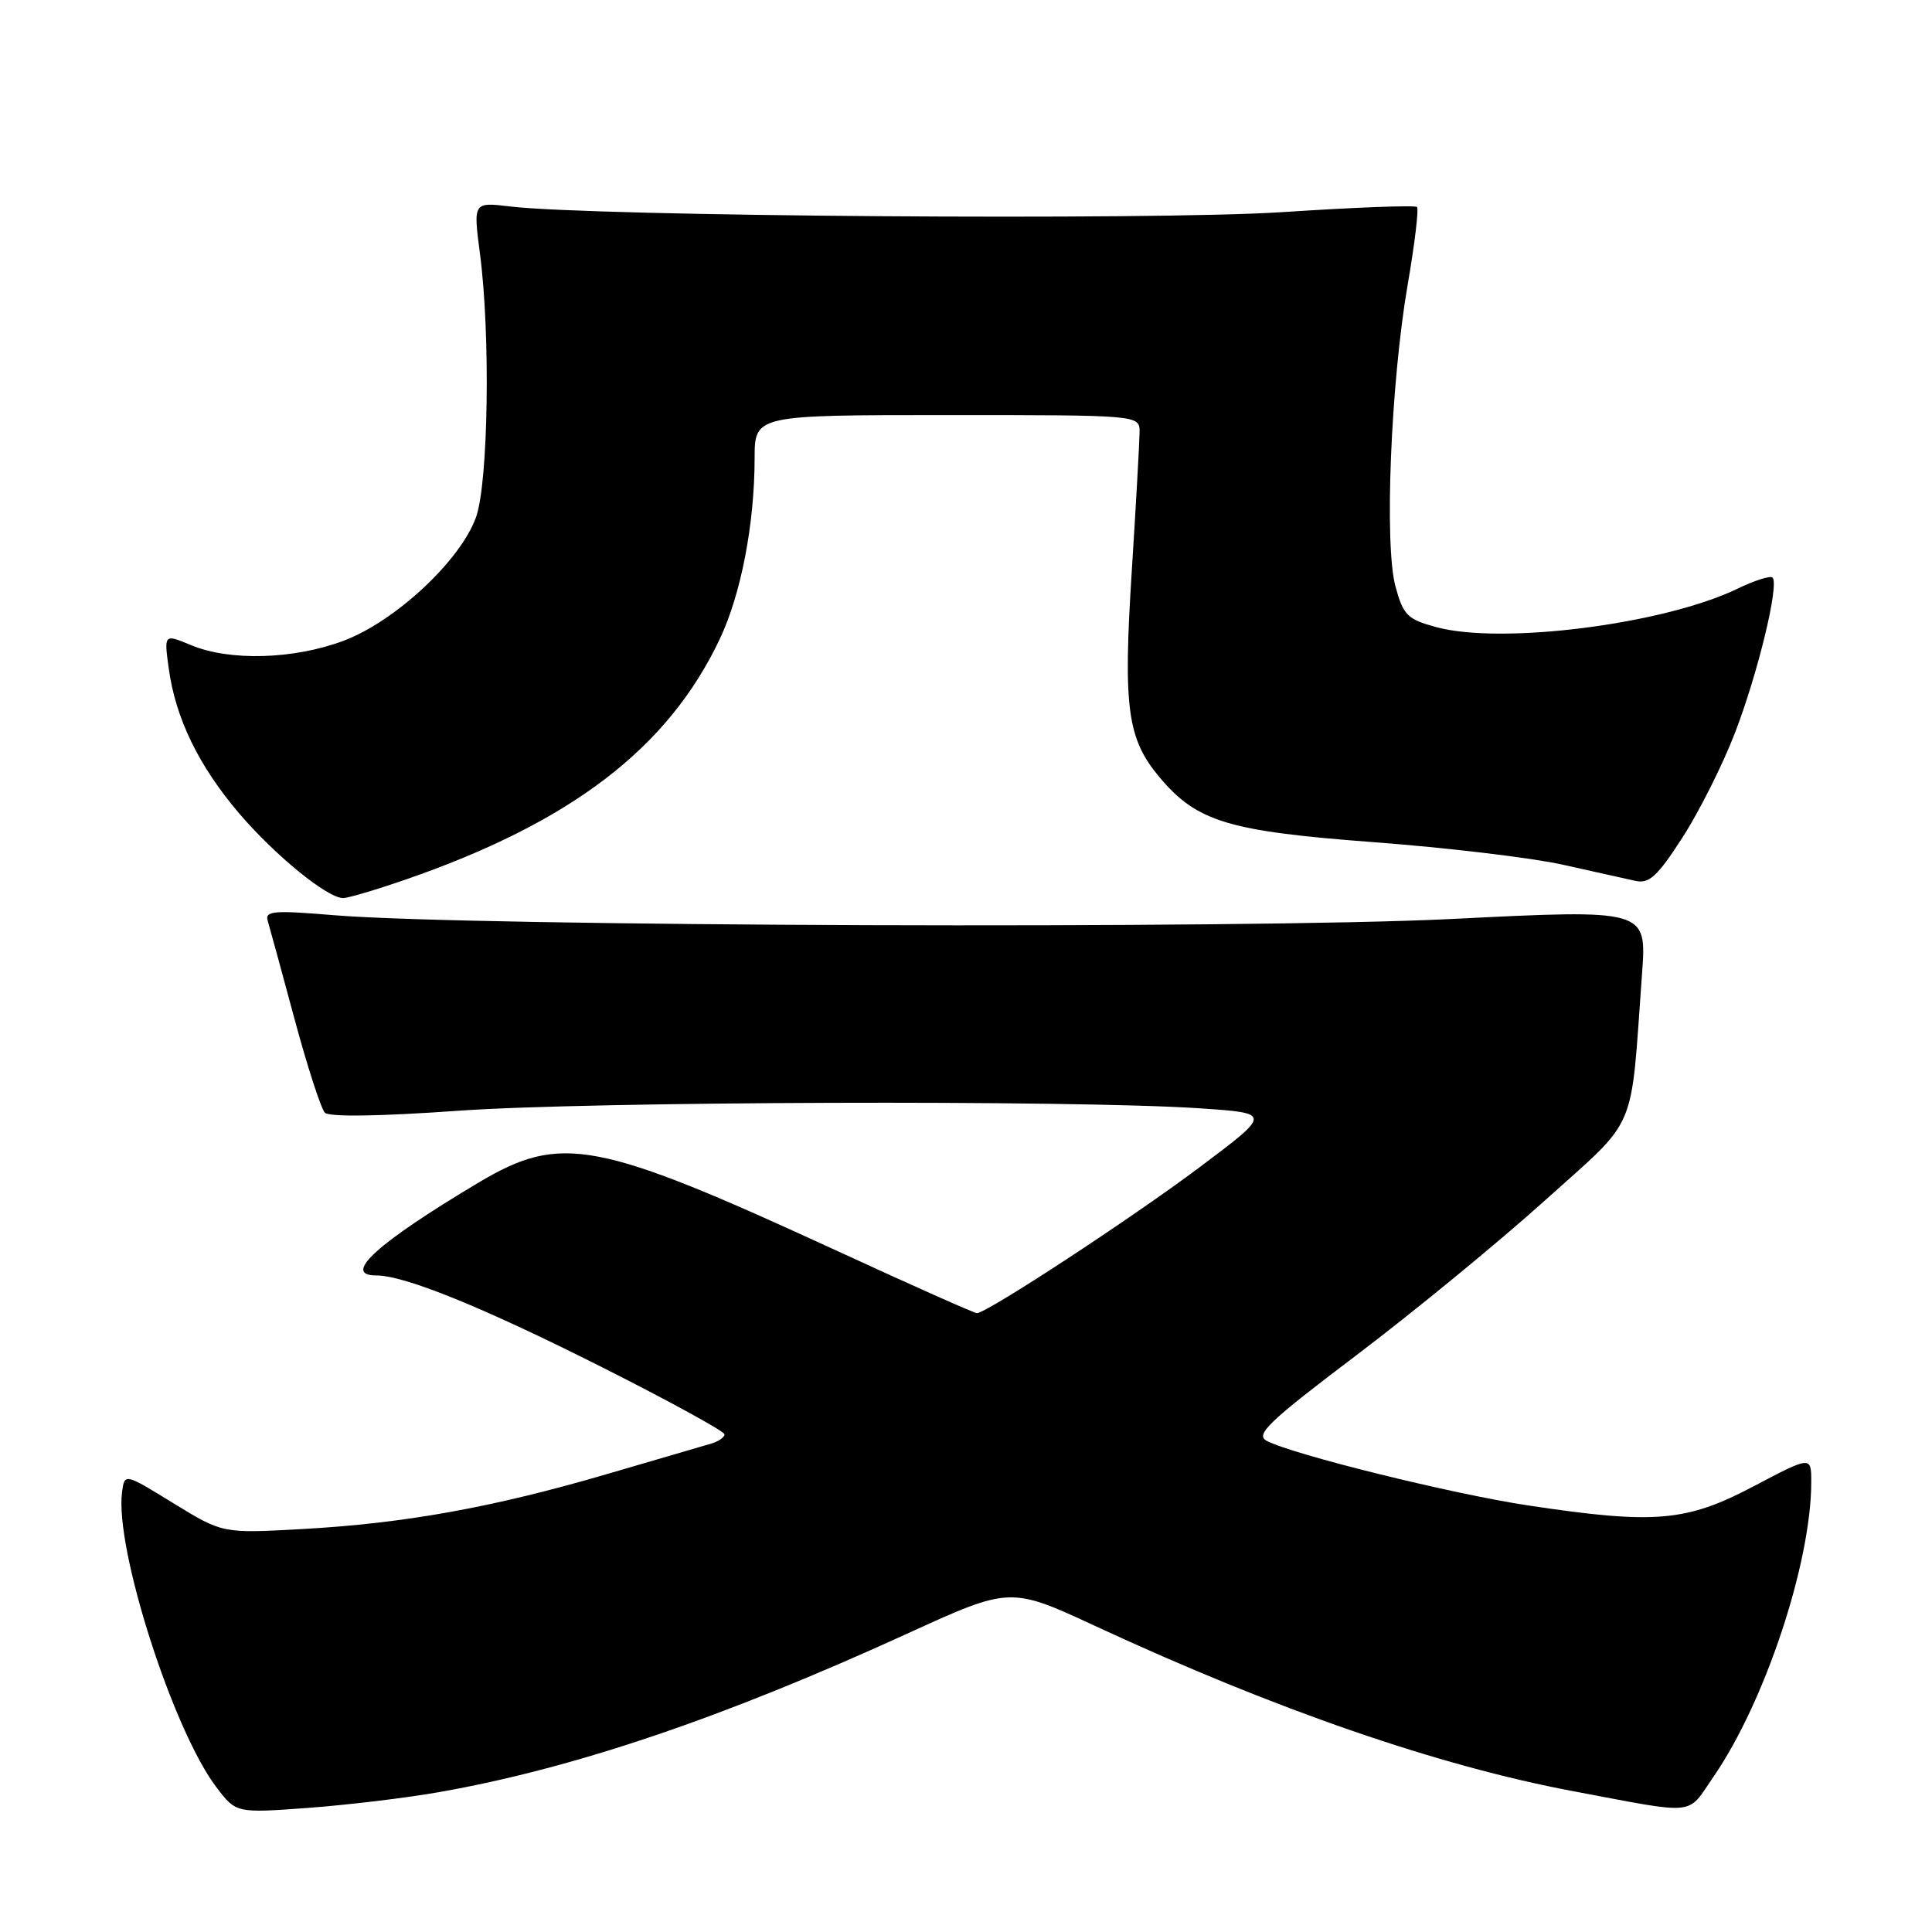 <?xml version="1.0" encoding="UTF-8" standalone="no"?>
<!DOCTYPE svg PUBLIC "-//W3C//DTD SVG 1.1//EN" "http://www.w3.org/Graphics/SVG/1.1/DTD/svg11.dtd" >
<svg xmlns="http://www.w3.org/2000/svg" xmlns:xlink="http://www.w3.org/1999/xlink" version="1.1" viewBox="0 0 256 256">
 <g >
 <path fill="currentColor"
d=" M 58.16 237.47 C 75.96 234.34 95.72 227.66 120.18 216.48 C 133.86 210.23 133.86 210.23 145.18 215.48 C 169.03 226.54 190.58 233.99 208.50 237.35 C 225.11 240.47 223.46 240.65 227.05 235.42 C 233.88 225.51 240.00 207.03 240.00 196.37 C 240.00 192.92 240.00 192.92 232.33 196.96 C 223.43 201.65 219.24 202.00 202.50 199.48 C 192.45 197.97 171.20 192.71 167.83 190.91 C 166.30 190.09 168.10 188.37 179.76 179.55 C 187.32 173.83 198.52 164.64 204.65 159.12 C 217.19 147.83 216.01 150.59 217.58 128.99 C 218.20 120.48 218.20 120.48 192.35 121.77 C 165.20 123.12 62.40 122.77 44.26 121.27 C 36.28 120.60 35.08 120.70 35.47 122.00 C 35.72 122.83 37.32 128.68 39.02 135.00 C 40.72 141.32 42.54 146.92 43.05 147.44 C 43.62 148.02 50.31 147.92 60.74 147.18 C 78.03 145.94 142.20 145.73 159.00 146.86 C 168.50 147.50 168.50 147.50 159.00 154.63 C 149.97 161.41 130.75 174.00 129.44 174.00 C 129.10 174.00 120.88 170.34 111.16 165.86 C 78.98 151.04 74.38 150.16 63.38 156.72 C 49.99 164.71 45.25 169.00 49.84 169.00 C 53.63 169.00 63.98 173.21 79.75 181.15 C 88.69 185.66 96.00 189.66 96.00 190.06 C 96.00 190.45 95.21 191.00 94.25 191.28 C 93.29 191.56 87.03 193.39 80.34 195.35 C 65.25 199.76 53.58 201.86 40.00 202.61 C 29.50 203.19 29.50 203.19 23.00 199.20 C 16.50 195.20 16.50 195.20 16.17 197.73 C 15.20 205.17 22.92 229.27 28.69 236.84 C 31.29 240.25 31.29 240.25 40.78 239.56 C 46.00 239.17 53.82 238.24 58.16 237.47 Z  M 53.57 116.61 C 75.67 108.98 88.52 99.16 95.38 84.66 C 98.19 78.72 99.98 69.44 99.99 60.75 C 100.00 55.00 100.00 55.00 125.50 55.00 C 151.00 55.00 151.00 55.00 151.00 57.25 C 150.99 58.49 150.53 66.82 149.96 75.76 C 148.81 93.83 149.37 97.90 153.65 103.00 C 158.61 108.89 162.74 110.14 181.98 111.59 C 191.61 112.31 202.88 113.65 207.00 114.56 C 211.12 115.48 215.49 116.45 216.70 116.72 C 218.52 117.13 219.61 116.13 222.92 111.00 C 225.13 107.58 228.26 101.35 229.88 97.14 C 232.93 89.23 235.78 77.45 234.87 76.53 C 234.58 76.25 232.49 76.91 230.22 78.01 C 220.46 82.72 198.96 85.46 190.28 83.09 C 186.49 82.06 185.94 81.51 184.91 77.72 C 183.41 72.24 184.28 50.76 186.53 37.69 C 187.46 32.30 188.01 27.68 187.76 27.43 C 187.51 27.17 179.47 27.48 169.90 28.11 C 152.87 29.22 78.67 28.68 67.60 27.36 C 62.70 26.77 62.70 26.77 63.60 33.64 C 65.00 44.29 64.71 63.87 63.09 68.49 C 61.08 74.22 52.38 82.34 45.51 84.91 C 38.92 87.38 30.43 87.62 25.33 85.49 C 21.73 83.99 21.73 83.99 22.36 88.58 C 23.26 95.18 26.34 101.51 31.70 107.79 C 36.49 113.39 43.38 119.00 45.47 119.00 C 46.12 119.00 49.77 117.92 53.57 116.61 Z "/>
</g>
</svg>